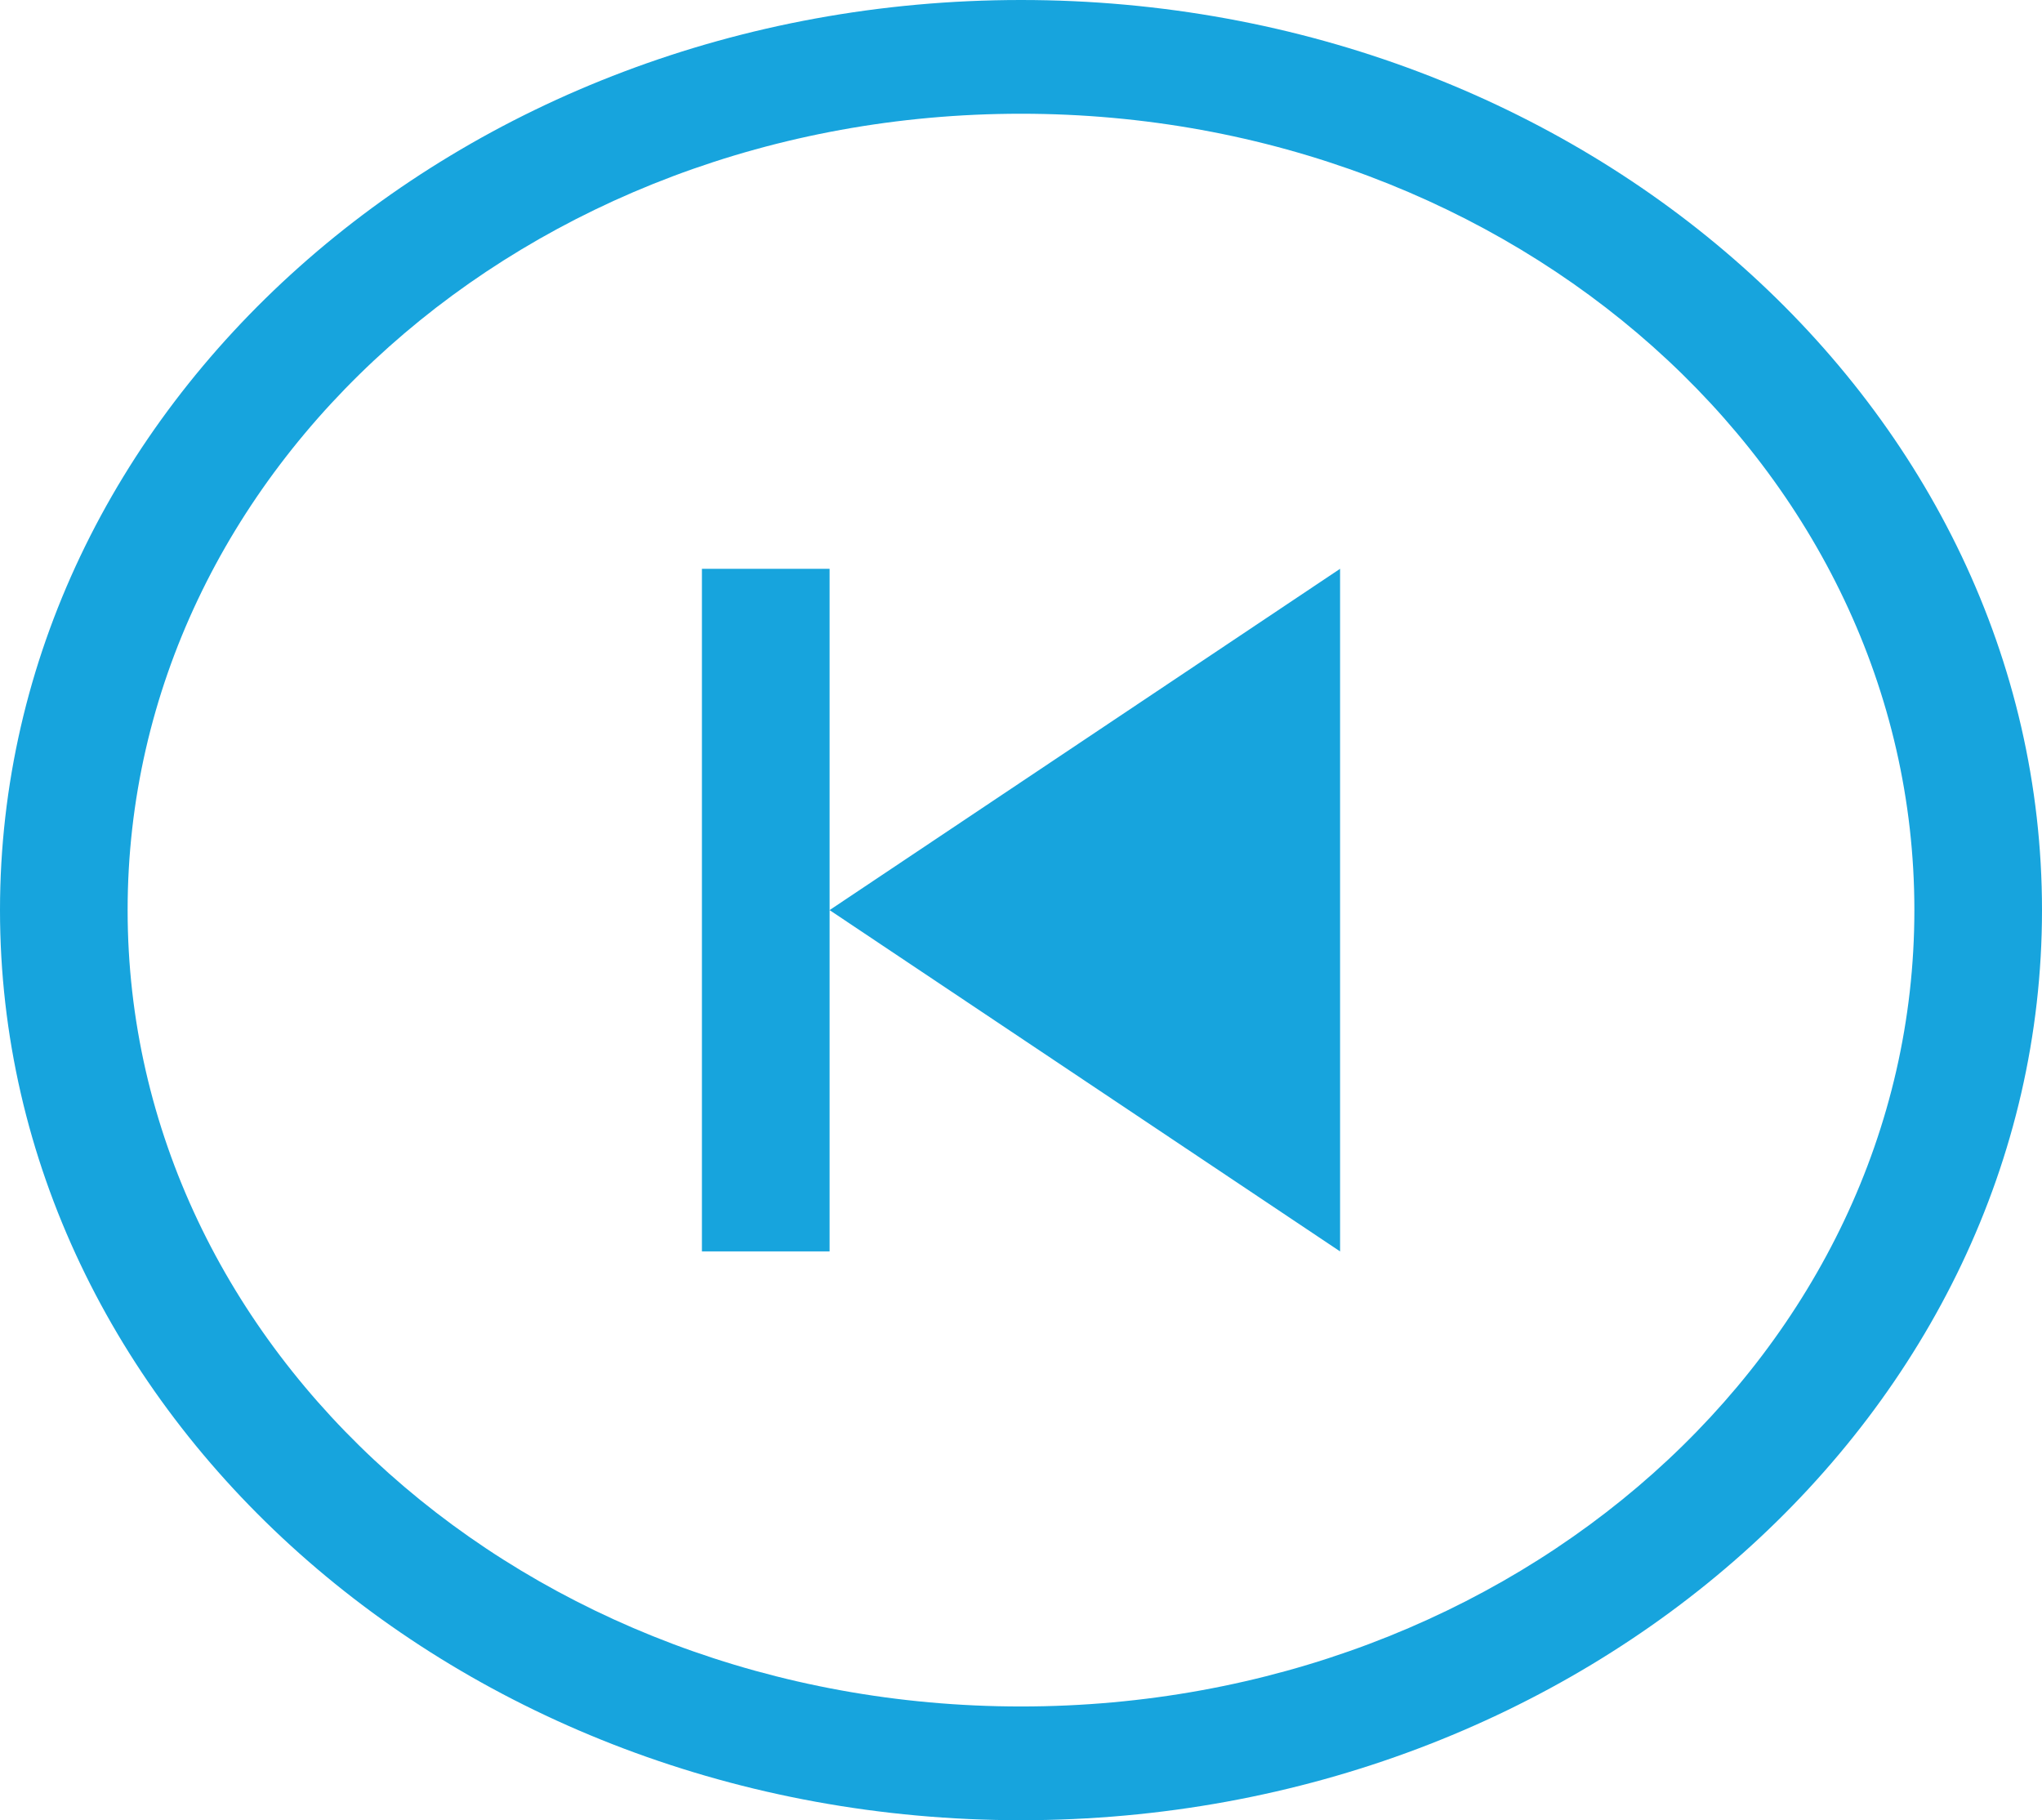 <svg width="46" height="41" viewBox="0 0 46 41" fill="none" xmlns="http://www.w3.org/2000/svg">
<g clip-path="url(#clip0_2_86)">
<path d="M23 0C35.685 0 46 9.193 46 20.5C46 31.807 35.685 41 23 41C10.315 41 0 31.807 0 20.5C0 9.193 10.315 0 23 0ZM23 2.562C11.868 2.562 2.875 10.578 2.875 20.5C2.875 30.422 11.868 38.438 23 38.438C34.132 38.438 43.125 30.422 43.125 20.5C43.125 10.578 34.132 2.562 23 2.562ZM30.188 12.812V28.188L18.688 20.5L30.188 12.812ZM18.688 20.5V28.188H15.812V12.812H18.688V20.5Z" fill="#17A4DD"/>
</g>
<defs>
<clipPath id="clip0_2_86">
<rect width="46" height="41" fill="white"/>
</clipPath>
</defs>
</svg>
